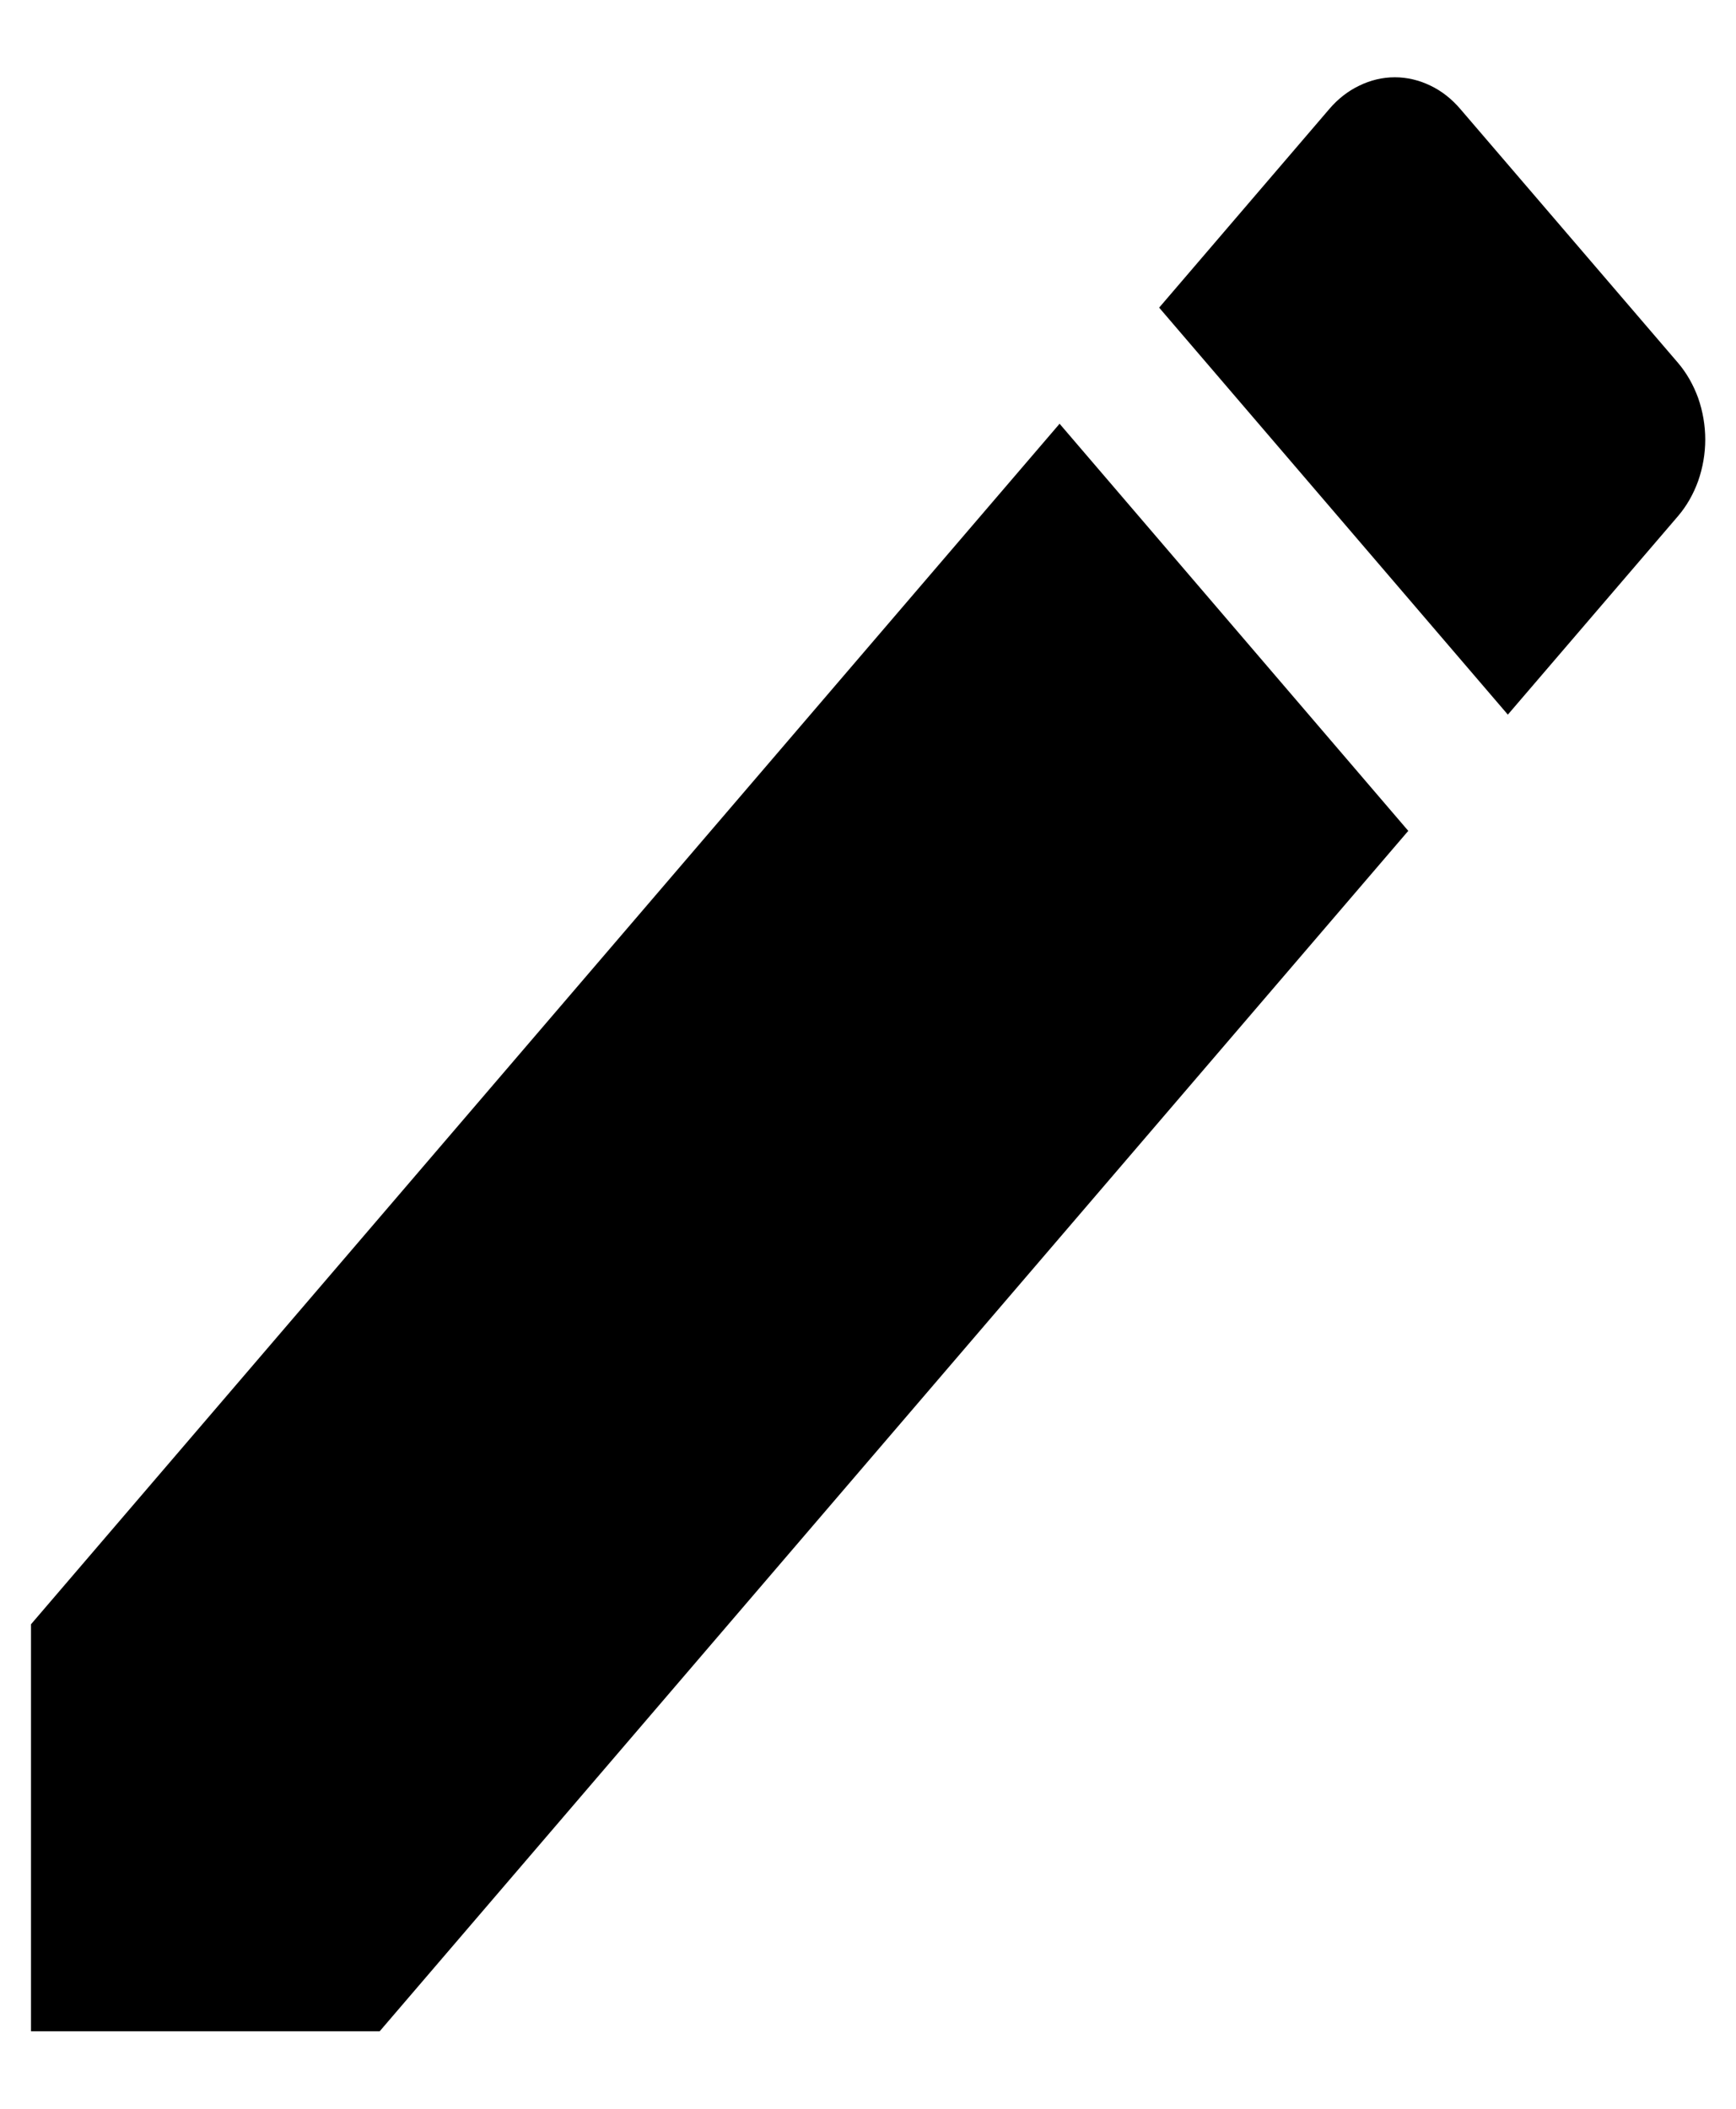 <svg width="14" height="17" viewBox="0 0 14 17" fill="none" xmlns="http://www.w3.org/2000/svg">
<path d="M0.25 13.094V16.375H3.062L11.357 6.698L8.545 3.416L0.25 13.094ZM13.533 4.16C13.602 4.079 13.657 3.983 13.695 3.877C13.732 3.771 13.752 3.658 13.752 3.543C13.752 3.429 13.732 3.315 13.695 3.209C13.657 3.104 13.602 3.007 13.533 2.926L11.777 0.879C11.708 0.798 11.626 0.733 11.535 0.69C11.444 0.646 11.347 0.623 11.249 0.623C11.15 0.623 11.053 0.646 10.963 0.69C10.872 0.733 10.789 0.798 10.72 0.879L9.348 2.48L12.16 5.761L13.533 4.16Z" fill="black"/>
</svg>
